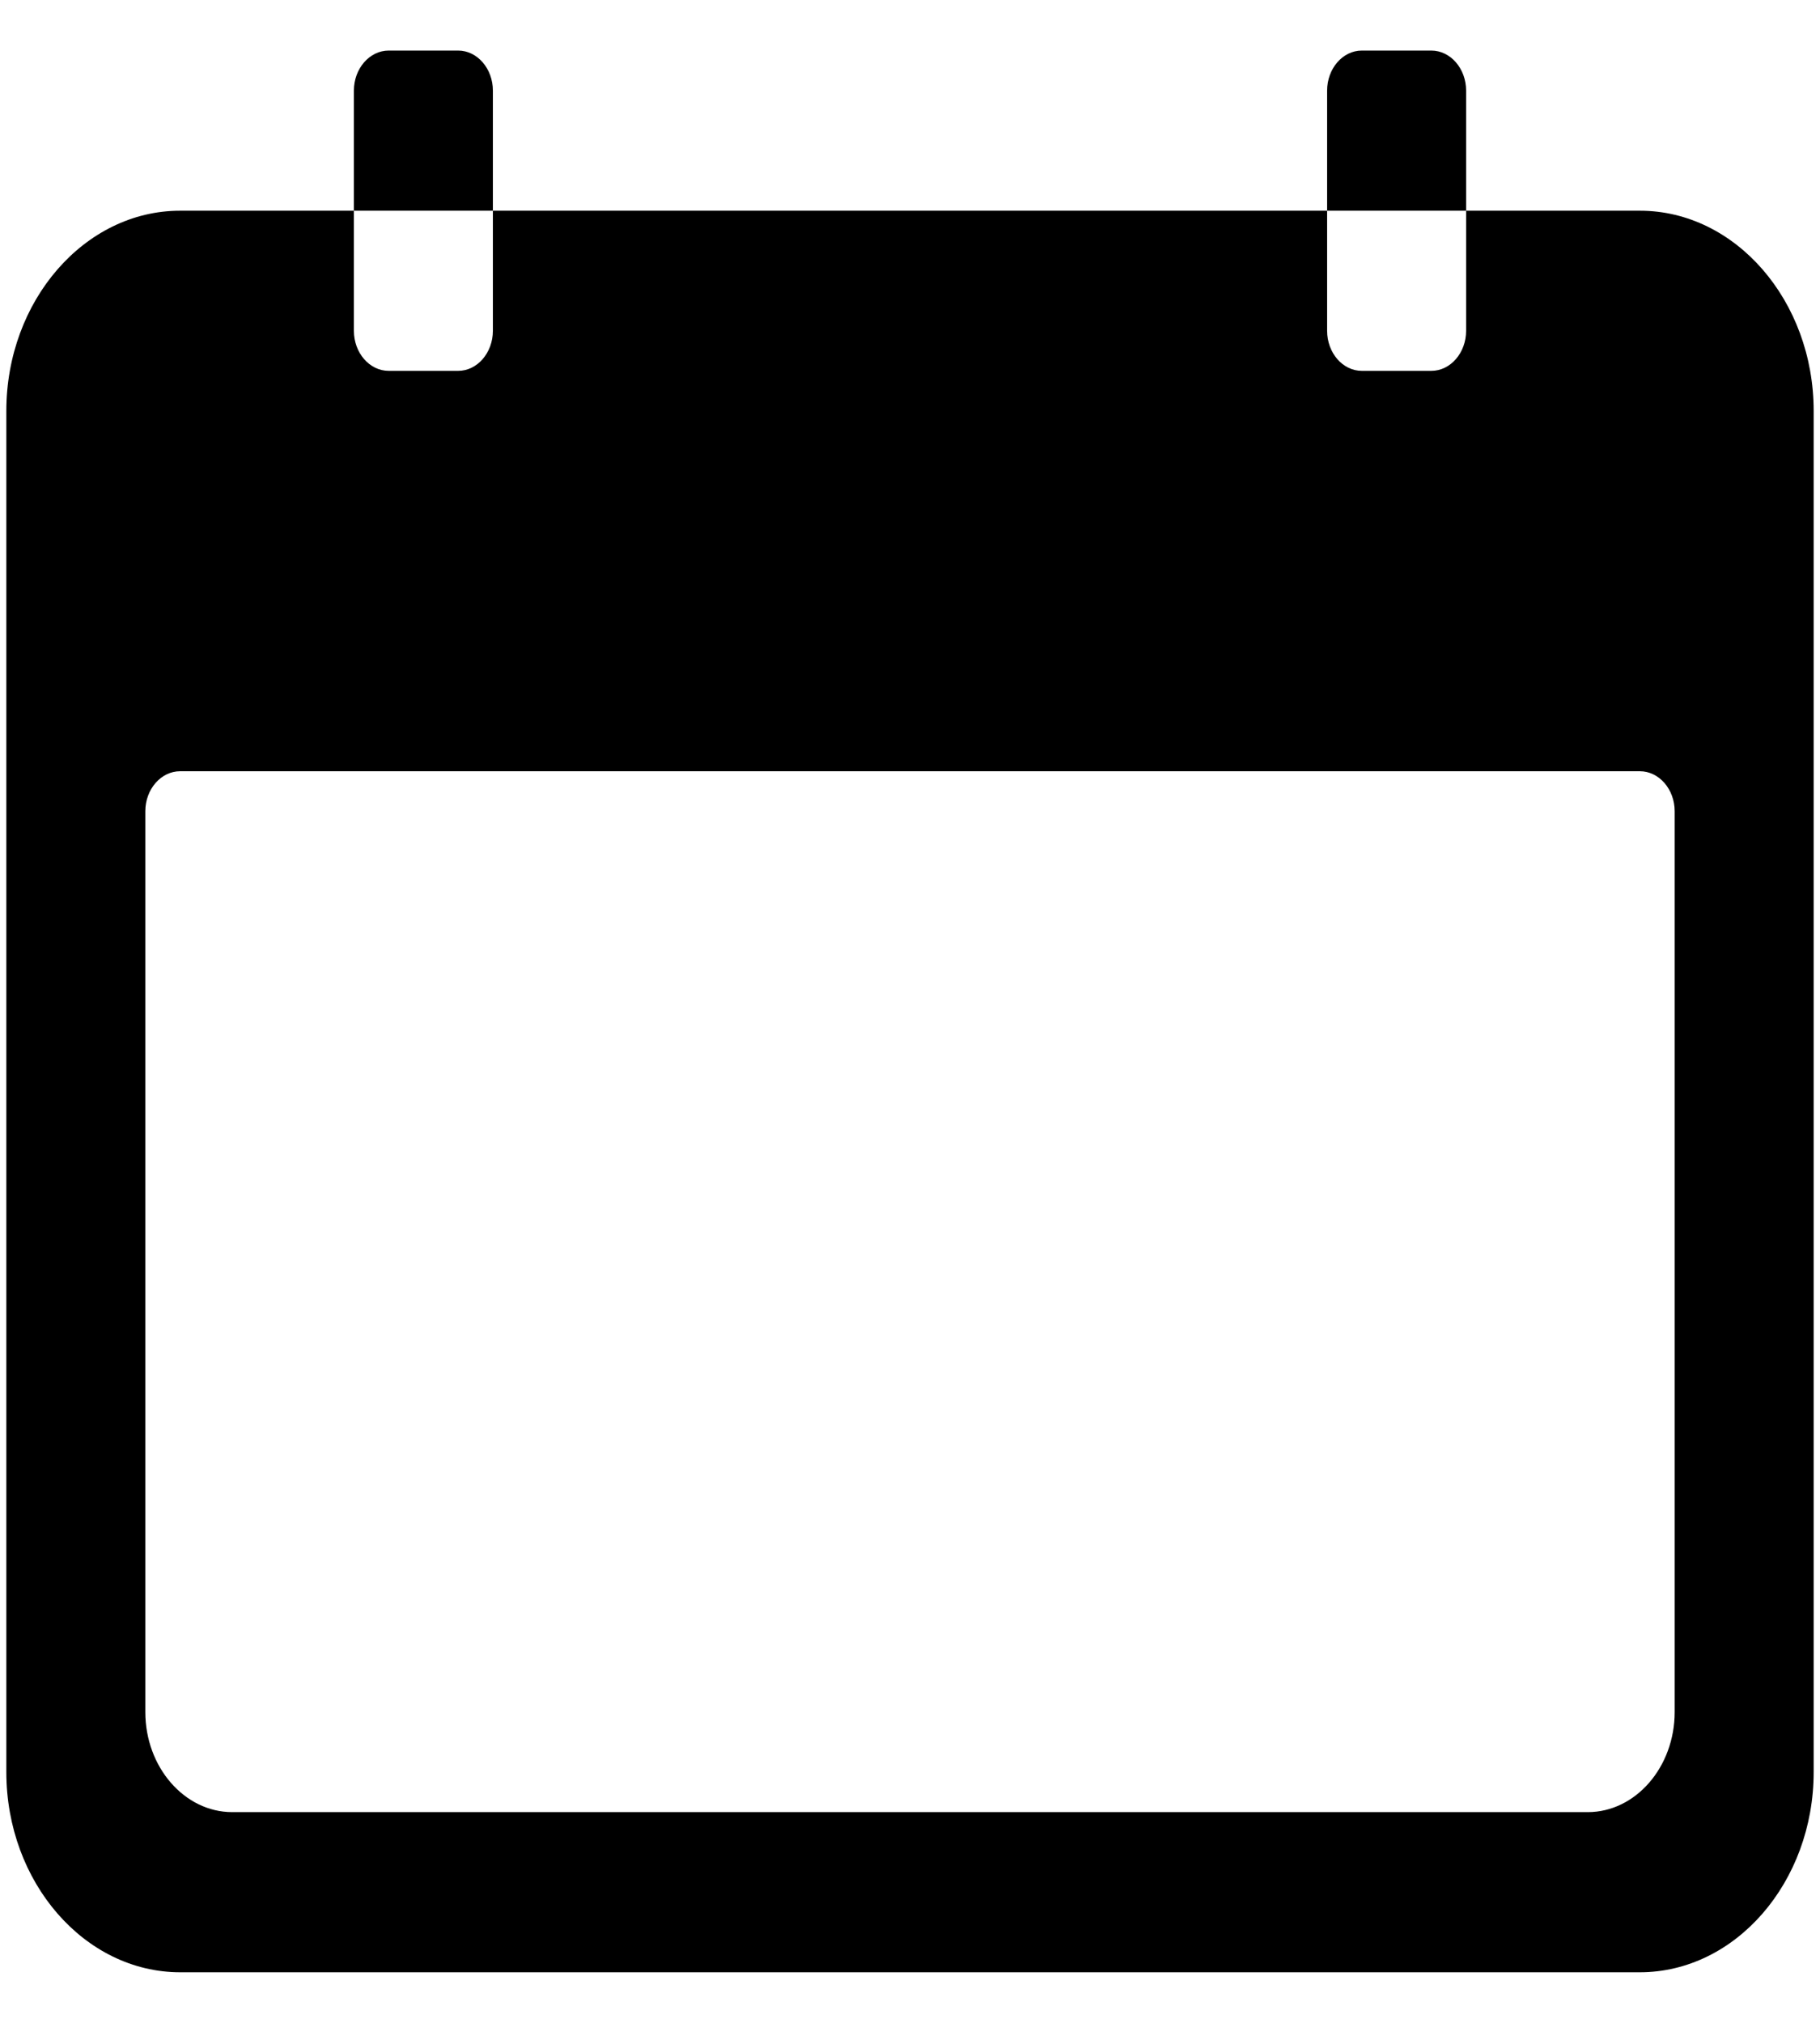 <svg width="27" height="30" viewBox="0 0 27 30" fill="none" xmlns="http://www.w3.org/2000/svg">
<path d="M24.328 3.125H21.75V4.906C21.75 5.233 21.518 5.5 21.234 5.5H20.203C19.919 5.5 19.688 5.233 19.688 4.906V3.125H7.312V4.906C7.312 5.233 7.08 5.5 6.797 5.5H5.766C5.482 5.5 5.25 5.233 5.25 4.906V3.125H2.672C1.254 3.125 0.094 4.461 0.094 6.094V26.281C0.094 27.914 1.254 29.25 2.672 29.25H24.328C25.746 29.25 26.906 27.914 26.906 26.281V6.094C26.906 4.461 25.746 3.125 24.328 3.125ZM24.844 25.391C24.844 26.207 24.264 26.875 23.555 26.875H3.445C2.736 26.875 2.156 26.207 2.156 25.391V12.031C2.156 11.705 2.388 11.438 2.672 11.438H24.328C24.612 11.438 24.844 11.705 24.844 12.031V25.391ZM7.312 1.344C7.312 1.017 7.08 0.75 6.797 0.75H5.766C5.482 0.75 5.25 1.017 5.25 1.344V3.125H7.312V1.344ZM21.75 1.344C21.75 1.017 21.518 0.75 21.234 0.75H20.203C19.919 0.75 19.688 1.017 19.688 1.344V3.125H21.75V1.344Z" fill="black"/>
</svg>

